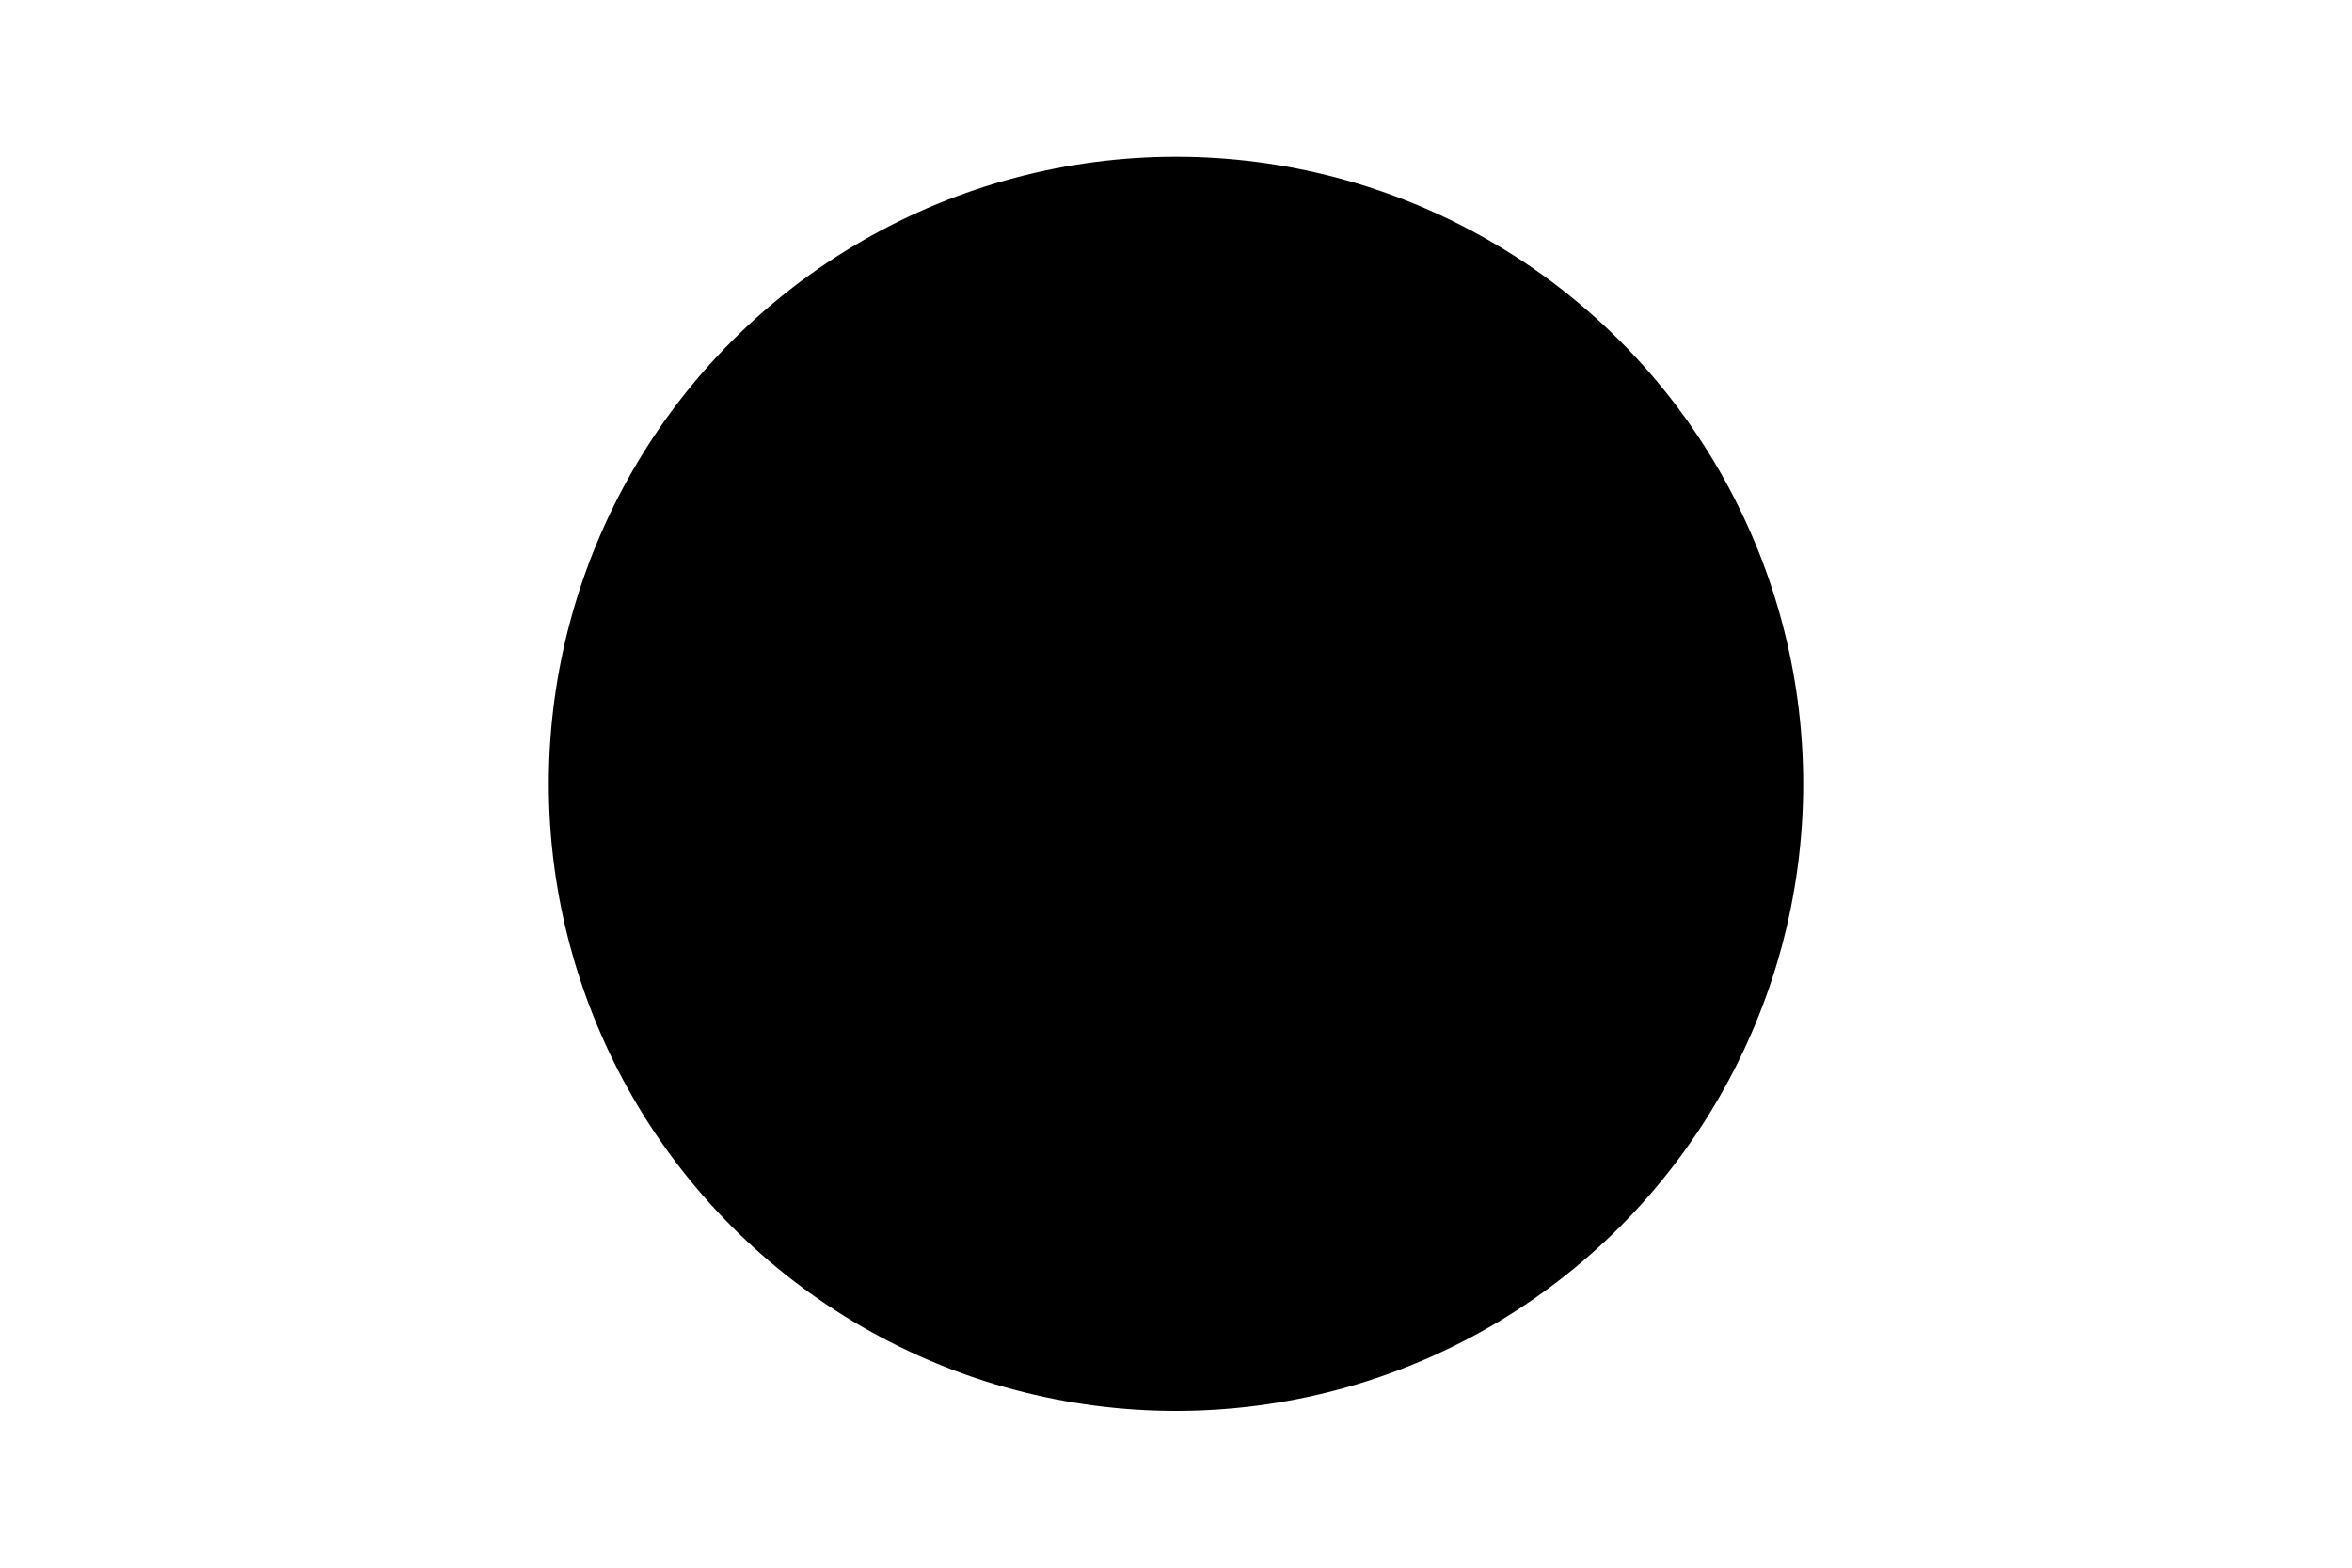 <svg xmlns="http://www.w3.org/2000/svg" viewBox="0 0 120 80" comment="discasset/1.2">
    
    <circle cx="60" cy="40" r="32" fill="B9BBBE"/>
    <path d="M75.083 29.855L75.084 29.855C75.136 29.884 75.168 29.939 75.168 29.998C75.168 30.537 75.12 37.441 73.078 44.163C71.005 50.991 67.162 56.832 60.002 56.832C52.842 56.832 48.998 50.991 46.925 44.163C44.884 37.441 44.835 30.537 44.835 29.998C44.835 29.939 44.867 29.884 44.92 29.855L44.92 29.855L59.919 21.522C59.919 21.522 59.919 21.522 59.919 21.522C59.972 21.493 60.032 21.493 60.084 21.522C60.084 21.522 60.084 21.522 60.084 21.522L75.083 29.855ZM52.252 46.667V48.167H53.752H66.252H67.752V46.667C67.752 44.43 67.041 42.458 65.625 41.043C64.769 40.186 63.708 39.588 62.509 39.248C64.381 38.324 65.668 36.395 65.668 34.165C65.668 31.035 63.132 28.498 60.002 28.498C56.871 28.498 54.335 31.035 54.335 34.165C54.335 36.395 55.622 38.324 57.495 39.248C56.295 39.588 55.235 40.186 54.378 41.043C52.962 42.458 52.252 44.43 52.252 46.667Z" fill="B9BBBE" stroke="undefined" undefined="3"/>
</svg>